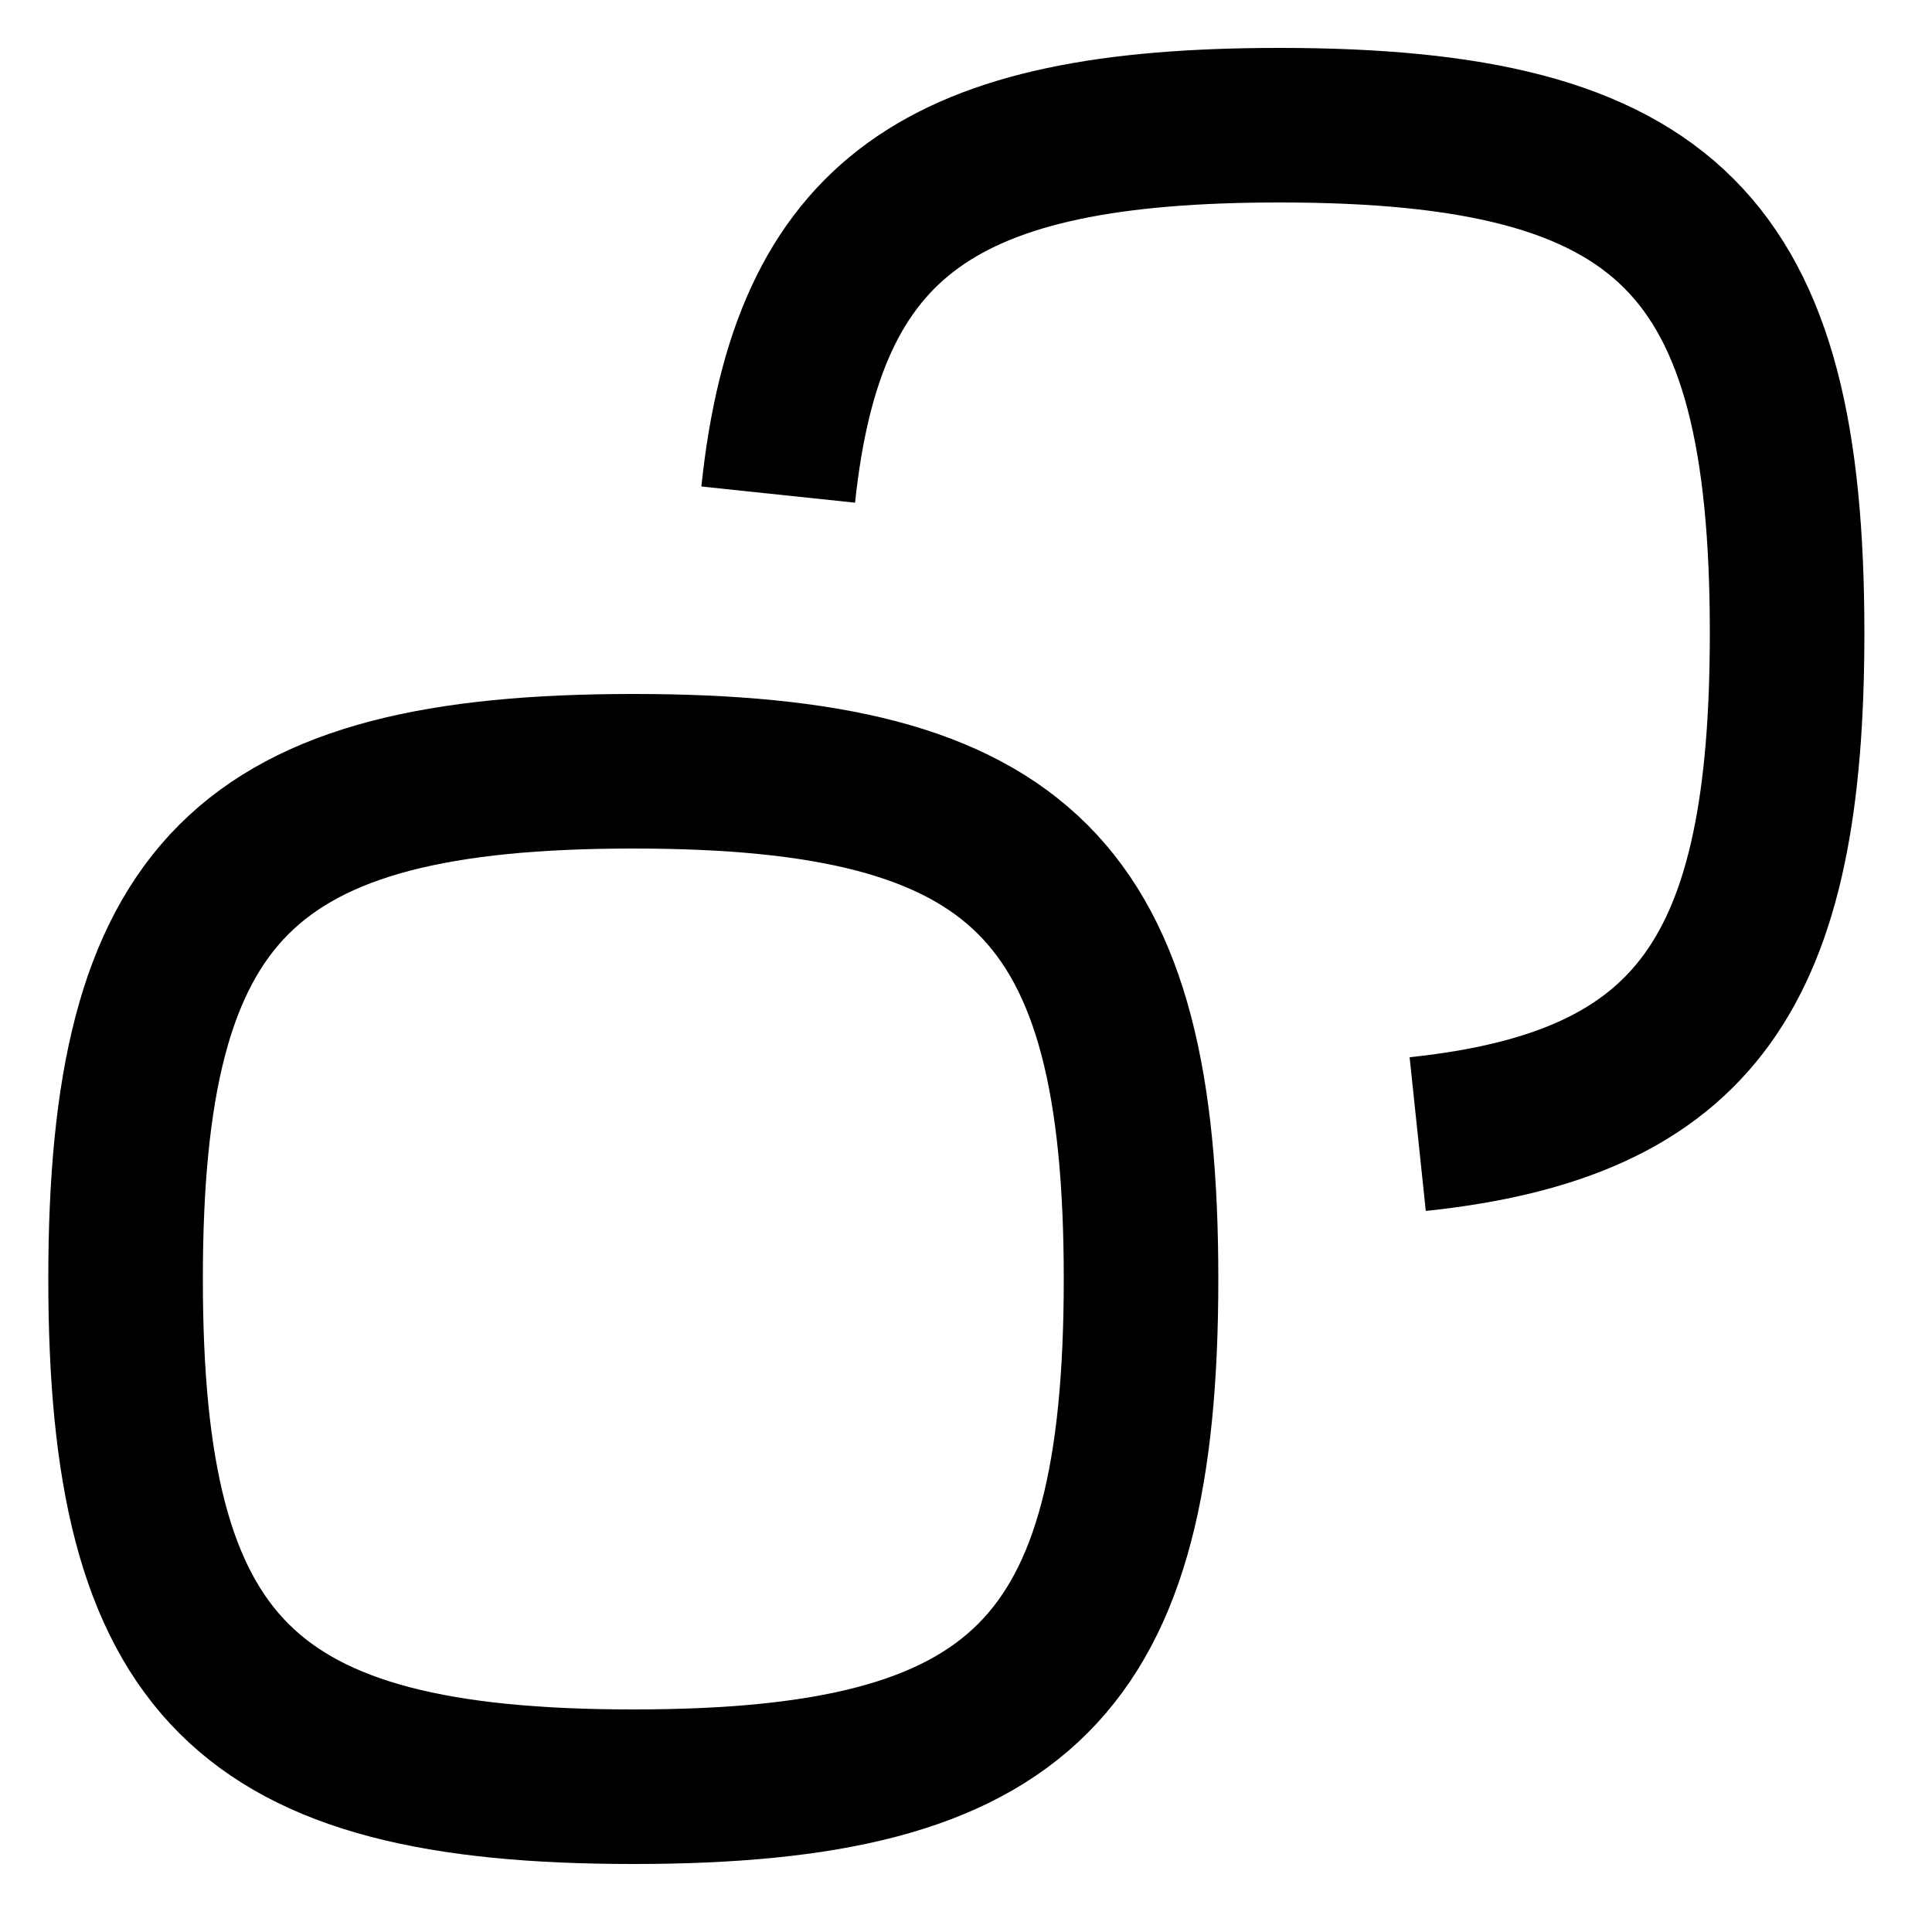 <?xml version="1.0" encoding="UTF-8"?>
<svg xmlns="http://www.w3.org/2000/svg" viewBox="0 0 50 50">
  <path fill='none' stroke='hsl(200deg, 20%, 80%)' stroke-miterlimit='10' stroke-width='4px' class="cls-1" d="m20.14,12.8c.76-7.22,4.24-9.56,12.97-9.56,10.05,0,13.14,3.09,13.14,13.14,0,8.74-2.34,12.21-9.56,12.97"/>
  <path fill='none' stroke='hsl(200deg, 20%, 80%)' stroke-miterlimit='10' stroke-width='4px' class="cls-1" d="m3.25,33.1c0-10.05,3.09-13.14,13.14-13.14s13.14,3.09,13.14,13.14-3.09,13.14-13.14,13.14-13.14-3.09-13.14-13.14Z"/>
</svg>